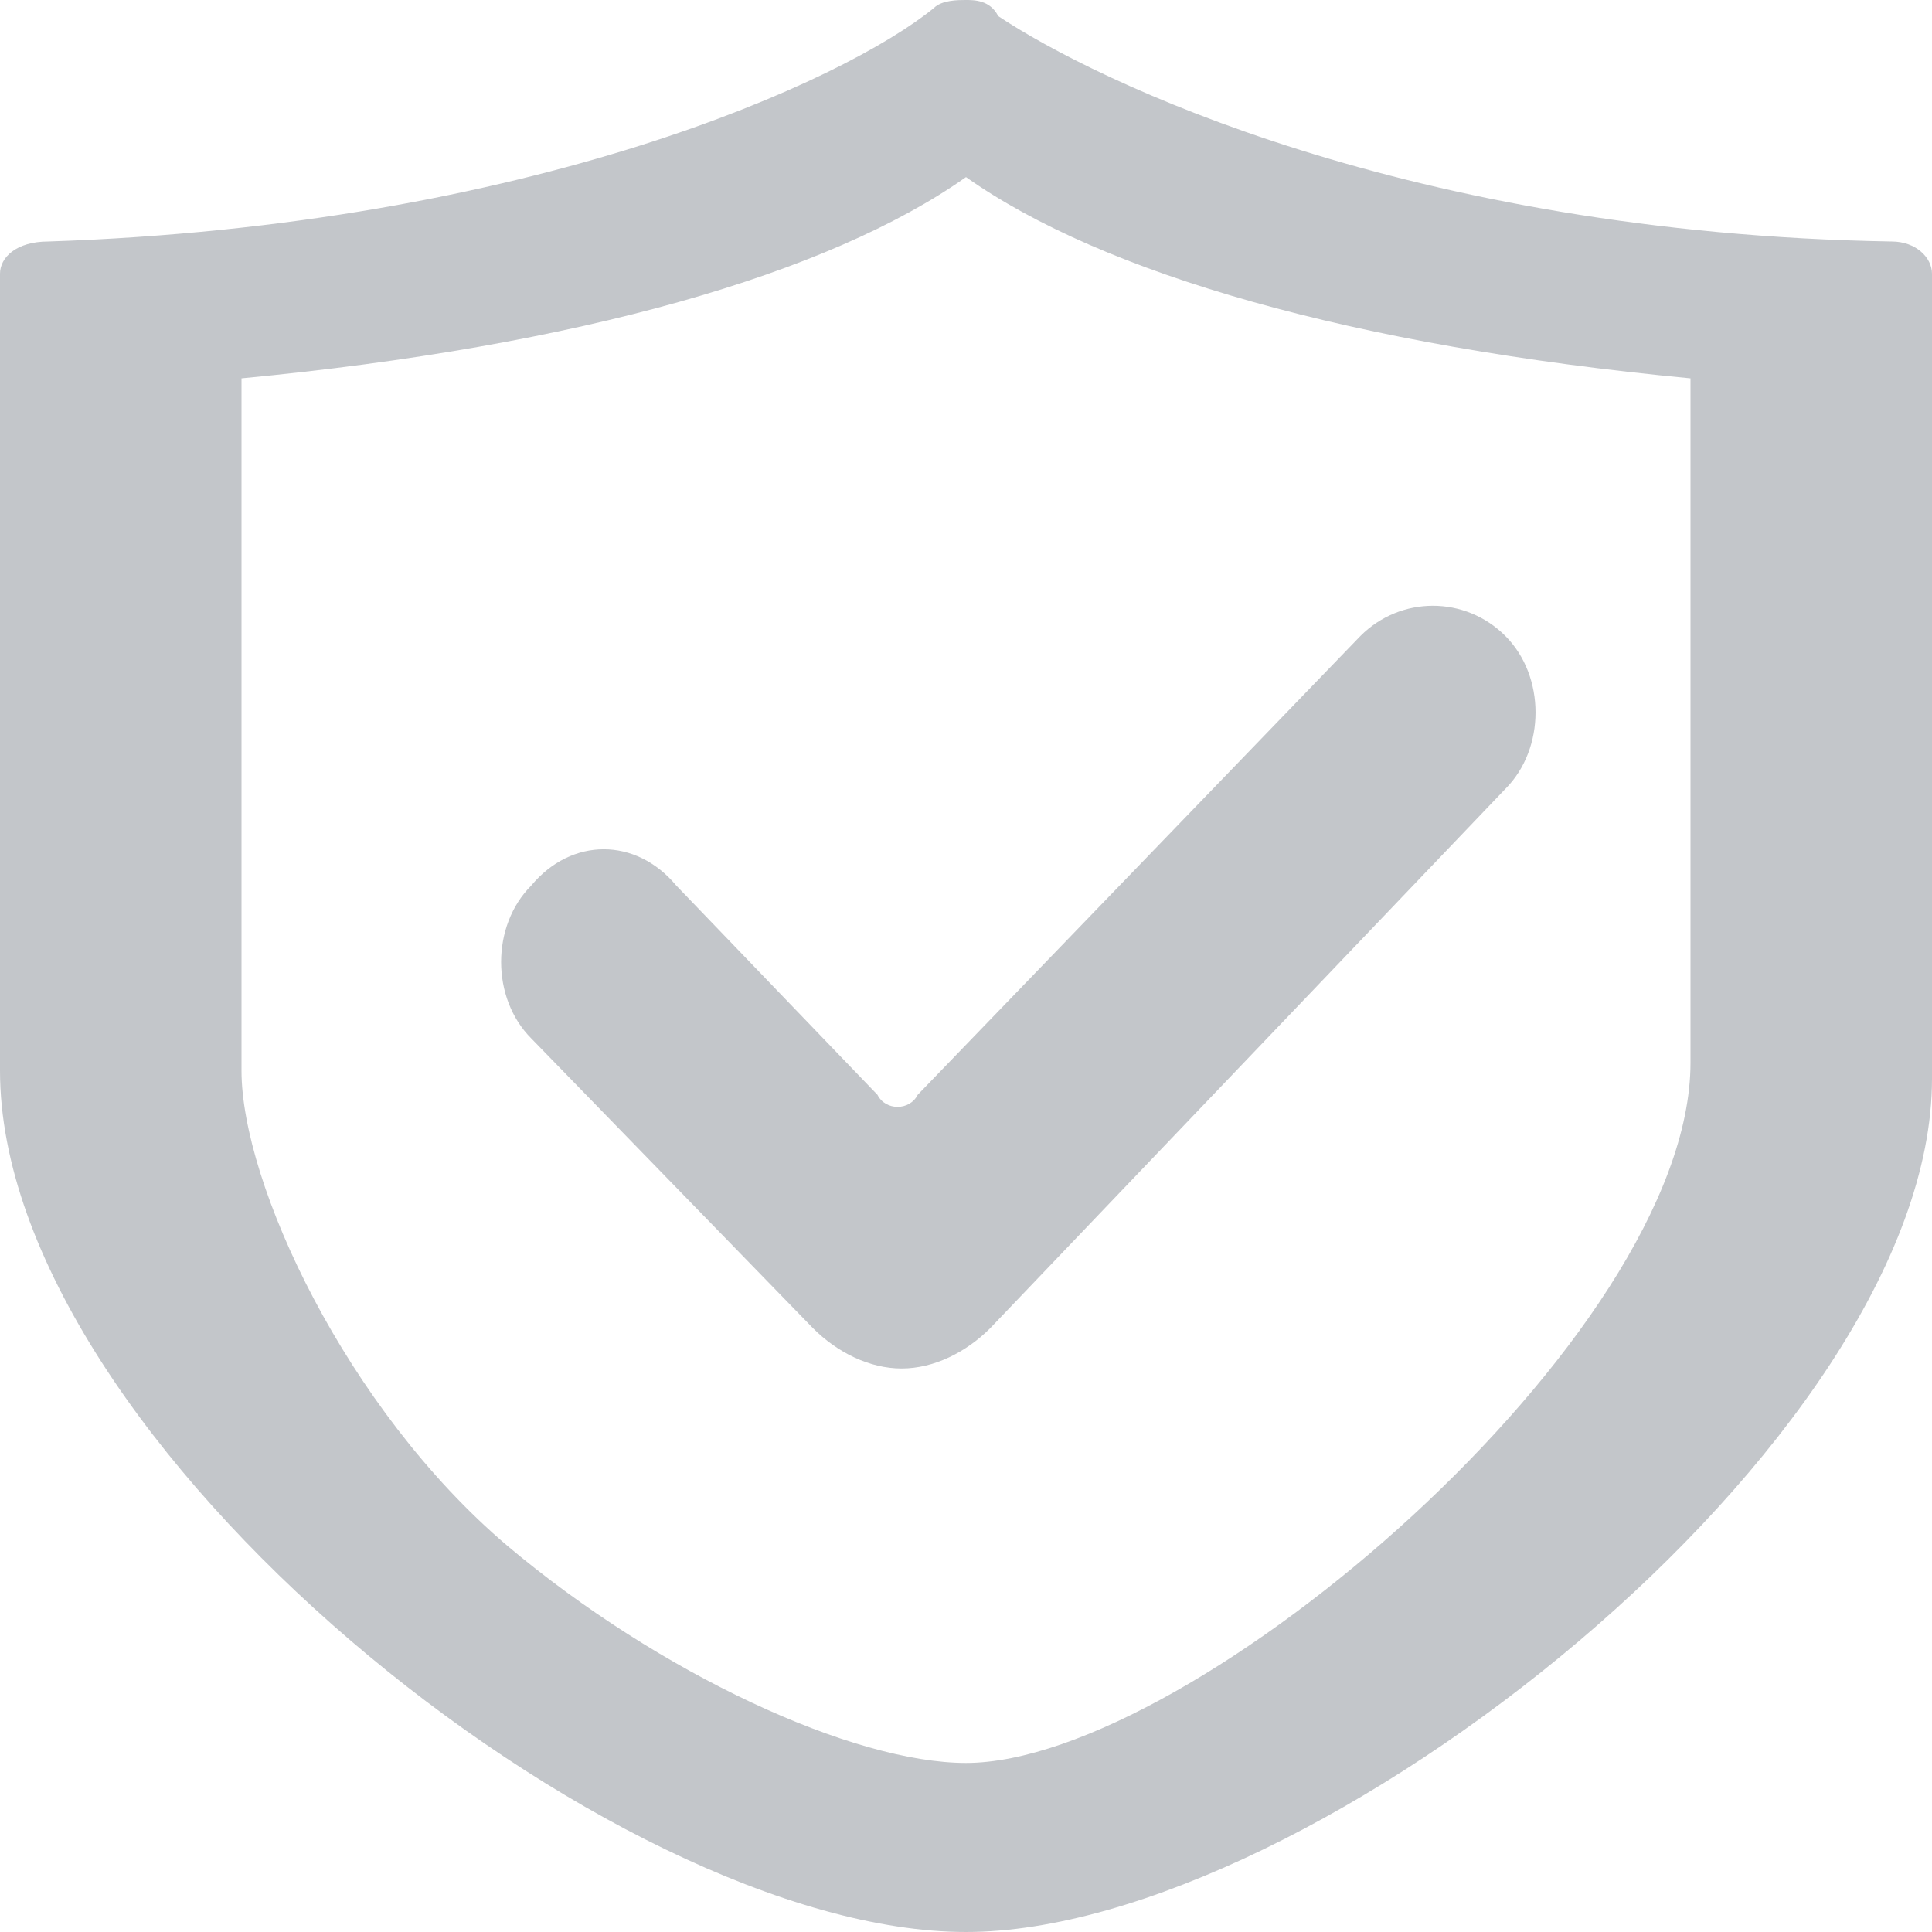 <?xml version="1.0" encoding="utf-8"?>
<!-- Generator: Adobe Illustrator 25.0.1, SVG Export Plug-In . SVG Version: 6.00 Build 0)  -->
<svg version="1.1" id="图层_1" xmlns="http://www.w3.org/2000/svg" xmlns:xlink="http://www.w3.org/1999/xlink" x="0px" y="0px"
	 viewBox="0 0 24 24" style="enable-background:new 0 0 24 24;" xml:space="preserve">
<style type="text/css">
	.st0{fill:#C3C6CA;}
</style>
<path class="st0" d="M23.5,3c-6-0.1-9.9-2-11.1-2.8C12.3,0,12.1,0,12,0c-0.1,0-0.3,0-0.4,0.1C10.5,1,6.6,2.8,0.6,3
	C0.2,3,0,3.2,0,3.4v9.9C0,17.9,7.6,24,12,24c4.3,0,12-6.1,12-10.6V3.4C24,3.2,23.8,3,23.5,3z M21,13.2c0,3.4-6.2,8.7-9,8.7
	c-1.4,0-3.8-1.1-5.7-2.7c-2-1.7-3.3-4.5-3.3-5.9V4.7c4.2-0.4,7.3-1.3,9-2.5c1.7,1.2,4.8,2.1,9,2.5V13.2z"/>
<path class="st0" d="M6.6,11L6.6,11c-0.5,0.5-0.5,1.4,0,1.9l3.5,3.6c0.3,0.3,0.7,0.5,1.1,0.5c0.4,0,0.8-0.2,1.1-0.5l6.4-6.7
	c0.5-0.5,0.5-1.4,0-1.9l0,0c-0.5-0.5-1.3-0.5-1.8,0l-5.5,5.7c-0.1,0.2-0.4,0.2-0.5,0L8.4,11C7.9,10.4,7.1,10.4,6.6,11z"/>
</svg>
